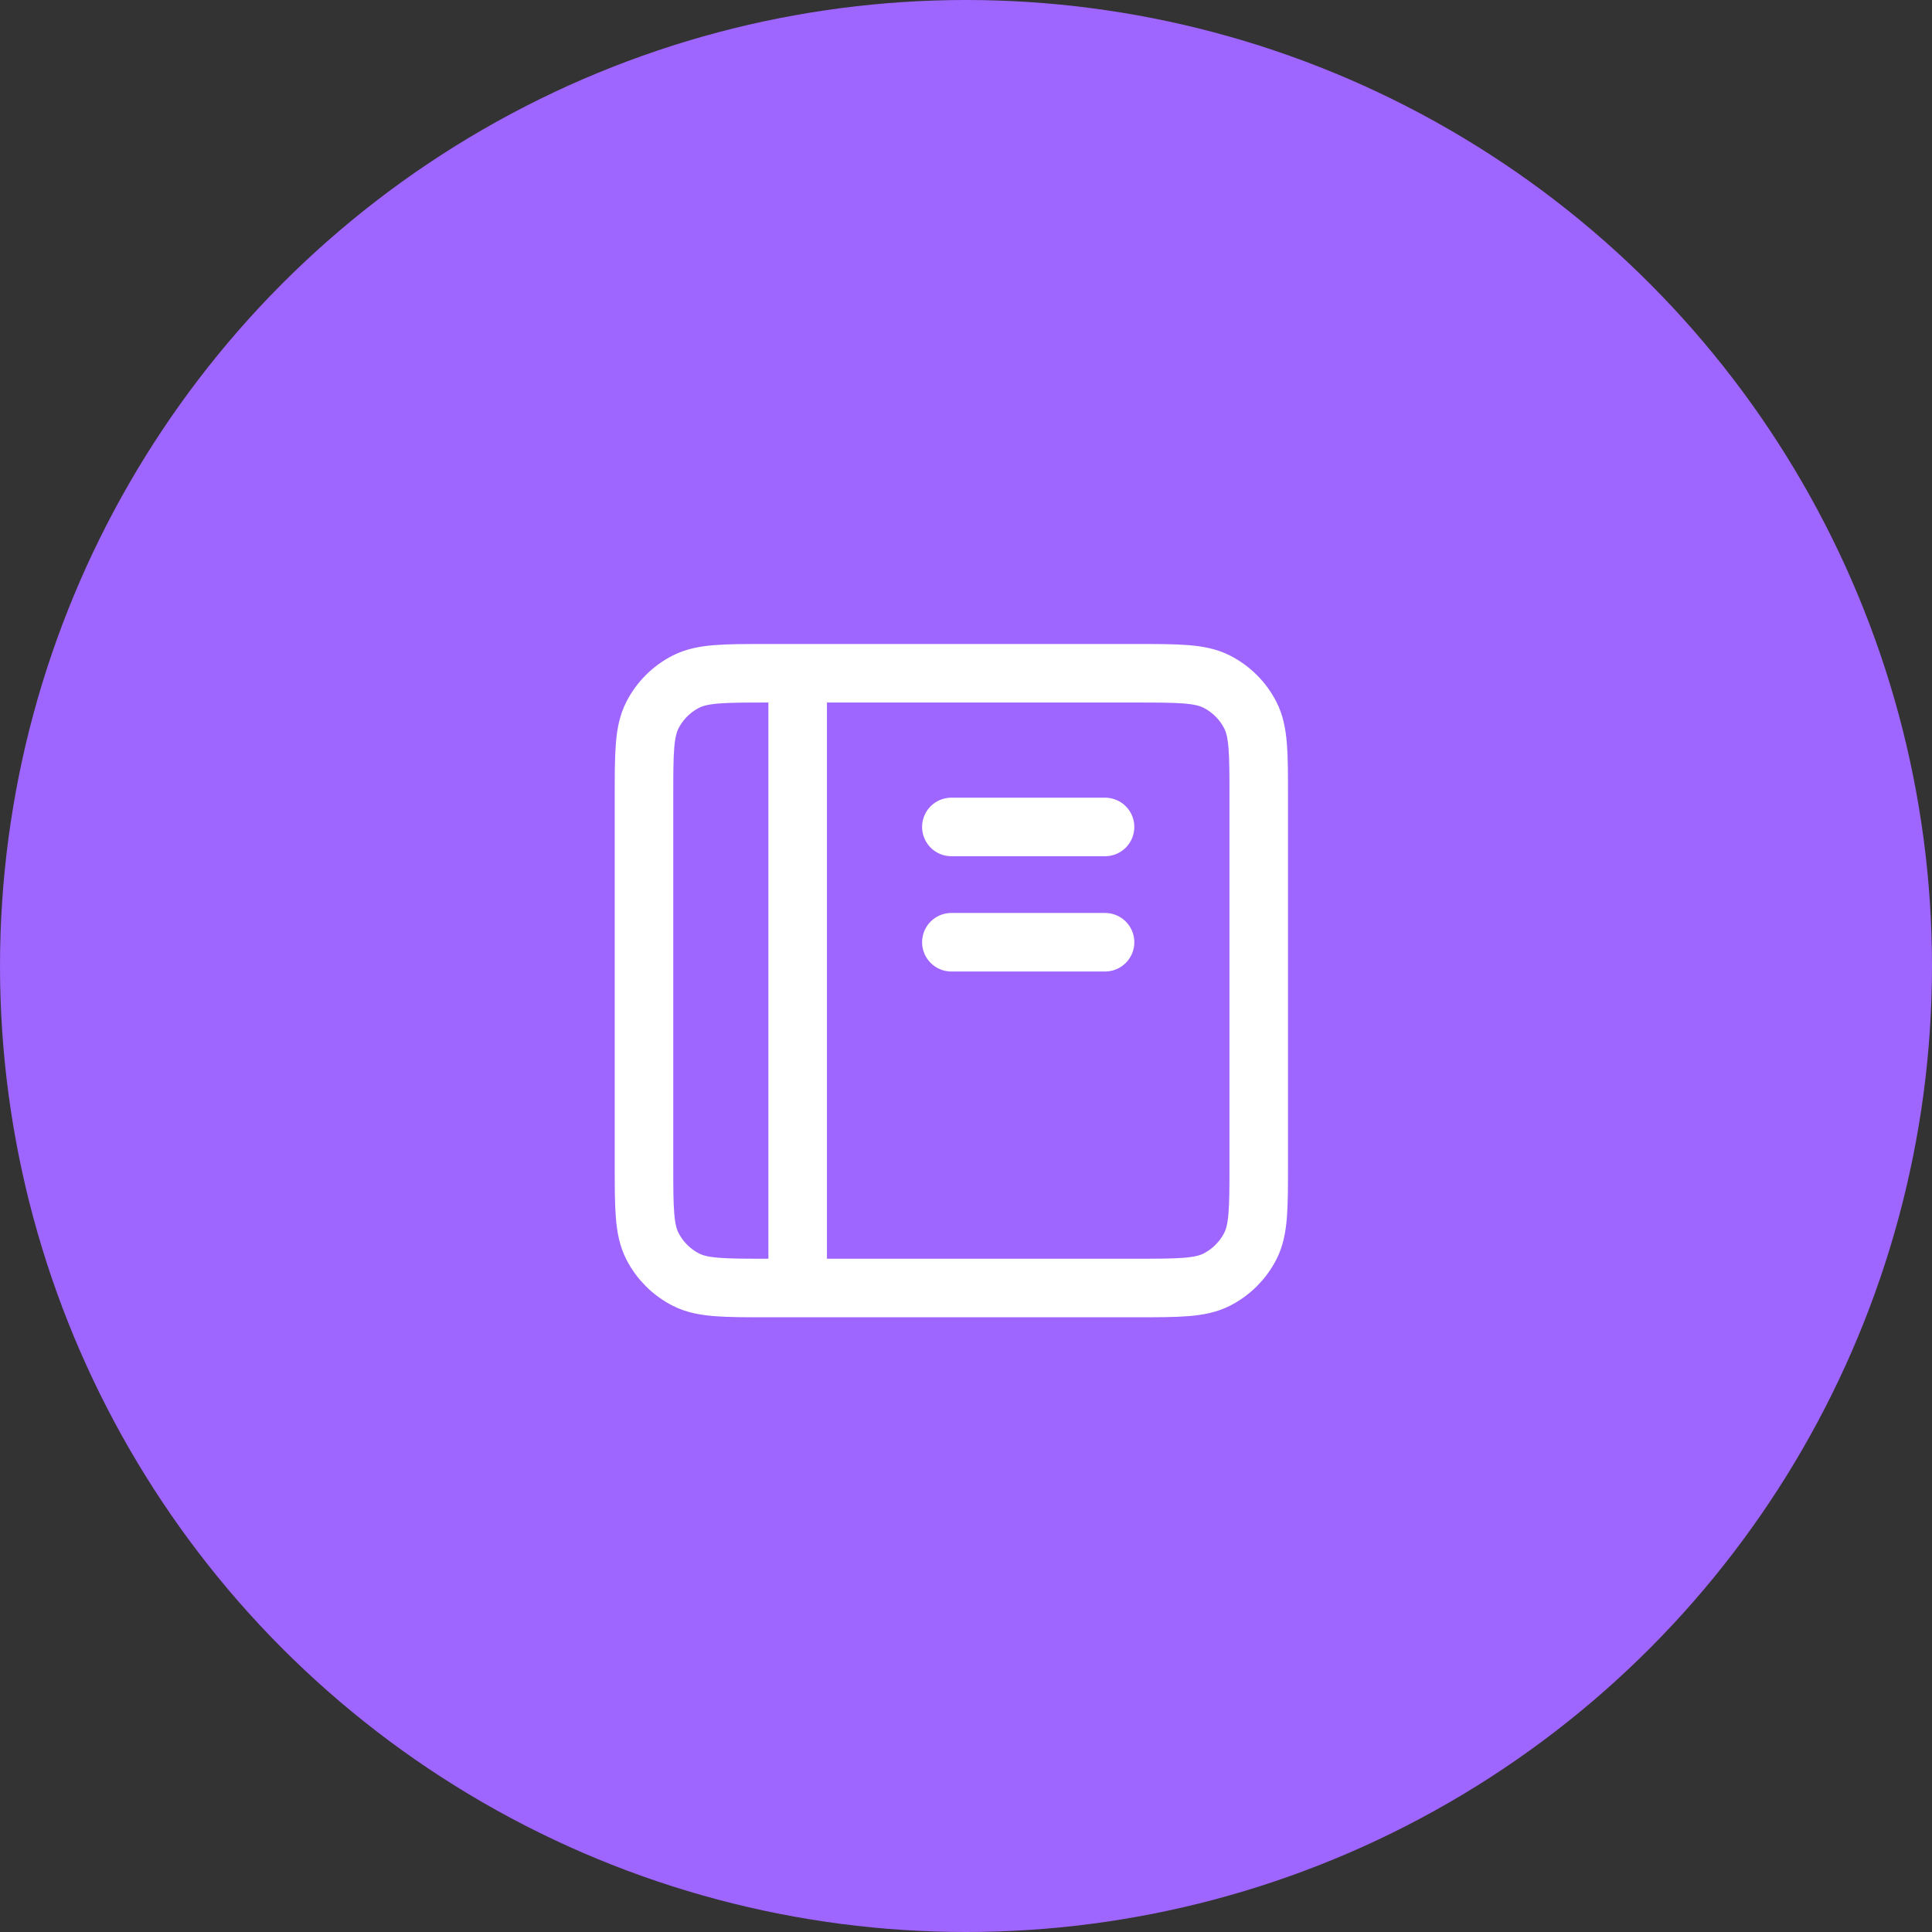 <svg width="66" height="66" viewBox="0 0 66 66" fill="none" xmlns="http://www.w3.org/2000/svg">
<rect x="0" y="0" width="66" height="66" fill="#333333" stroke="none"/>
<circle cx="33" cy="33" r="33" fill="#9F65FF"/>
<path d="M27.25 23H26.2C24.73 23 23.994 23 23.433 23.286C22.939 23.538 22.538 23.939 22.286 24.433C22 24.994 22 25.73 22 27.2V39.8C22 41.27 22 42.005 22.286 42.567C22.538 43.06 22.939 43.462 23.433 43.714C23.994 44 24.729 44 26.196 44H27.25M27.25 23H38.8C40.27 23 41.004 23 41.566 23.286C42.06 23.538 42.462 23.939 42.714 24.433C43 24.994 43 25.729 43 27.196V39.805C43 41.272 43 42.006 42.714 42.567C42.462 43.06 42.06 43.462 41.566 43.714C41.005 44 40.271 44 38.804 44H27.25M27.25 23V44M32.5 32.188H37.75M32.5 28.25H37.75" stroke="white" stroke-width="2" stroke-linecap="round" stroke-linejoin="round"/>
</svg>
